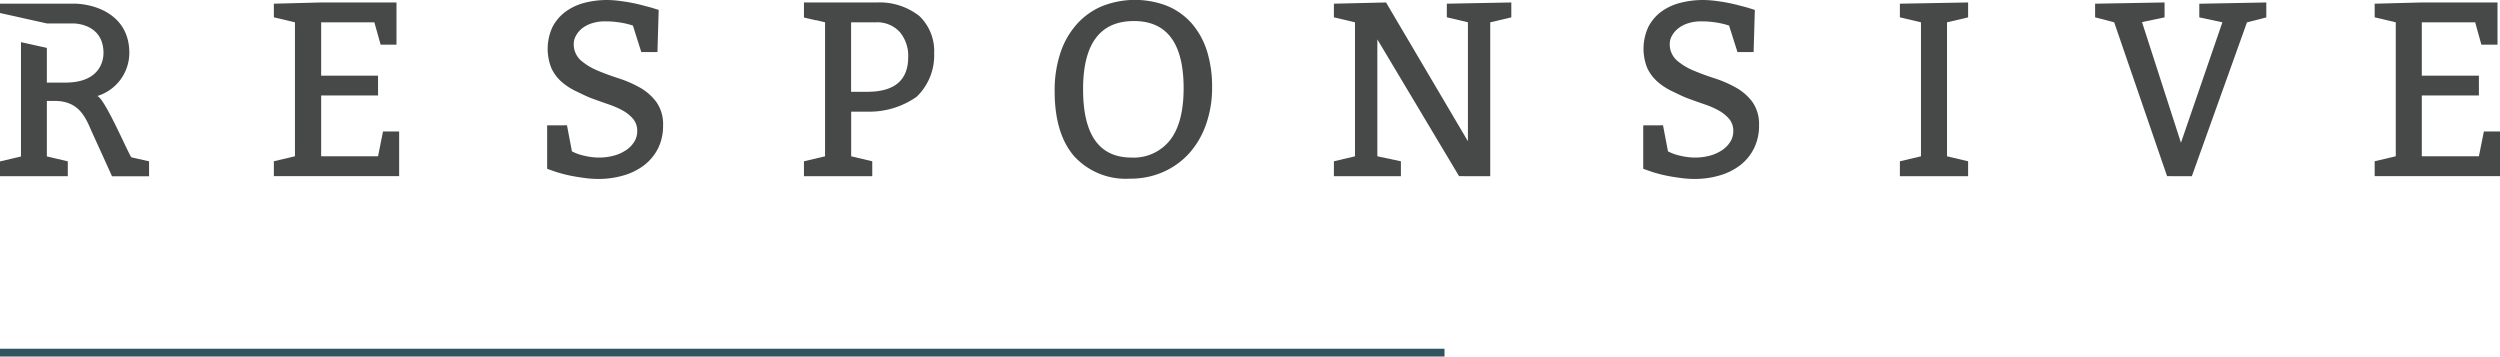 <svg id="Lag_1" data-name="Lag 1" xmlns="http://www.w3.org/2000/svg" viewBox="0 0 630.54 89.93"><defs><style>.cls-1{fill:#474949;}.cls-2{fill:#305360;}</style></defs><path id="Path_23" data-name="Path 23" class="cls-1" d="M94.42,5.63H81V19.08H95.35v5H81V39.42H95.35l1.25-6.26h4.07V44.43H69.07V40.67l5.32-1.26V5.63L69.07,4.37V.93L81,.62H100V11.26H96Z"/><path id="Path_24" data-name="Path 24" class="cls-1" d="M143,31.6l1.25,6.57a12.37,12.37,0,0,0,3.07,1.1,16.37,16.37,0,0,0,3.82.47,14.35,14.35,0,0,0,3.63-.47,10.35,10.35,0,0,0,3.06-1.35,7,7,0,0,0,2.1-2.1,5.07,5.07,0,0,0,.79-2.78,4.65,4.65,0,0,0-1-3,9.2,9.2,0,0,0-2.59-2.13,22.59,22.59,0,0,0-3.6-1.58c-1.34-.46-2.69-.94-4.07-1.44s-2.87-1.26-4.23-1.91a15.8,15.8,0,0,1-3.63-2.38,10.37,10.37,0,0,1-2.53-3.41,13.08,13.08,0,0,1,.28-10.39,11.19,11.19,0,0,1,3.25-3.82A14,14,0,0,1,147.37.72,23,23,0,0,1,153.1,0,26.38,26.38,0,0,1,156,.19c1,.13,2.06.28,3.06.47s1.94.4,2.82.63l2.25.59,2,.62-.31,10.64h-4.07l-2.12-6.69a20.91,20.91,0,0,0-3.48-.81,23.19,23.19,0,0,0-3.53-.25,10.48,10.48,0,0,0-3.29.47,7.7,7.7,0,0,0-2.5,1.28A6.16,6.16,0,0,0,145.27,9a4.17,4.17,0,0,0-.56,2.07,5.44,5.44,0,0,0,1.75,4.13,15.45,15.45,0,0,0,4.19,2.57c1.67.71,3.48,1.37,5.42,2a28.58,28.58,0,0,1,5.38,2.35,13.05,13.05,0,0,1,4.13,3.66,9.67,9.67,0,0,1,1.66,5.88A12.73,12.73,0,0,1,166,37.37a12.41,12.41,0,0,1-3.45,4.23,15.59,15.59,0,0,1-5.19,2.62,22,22,0,0,1-6.45.91,24.66,24.66,0,0,1-3-.18c-1.06-.13-2.11-.29-3.13-.47s-2-.4-2.85-.63-1.6-.45-2.19-.66L138,42.57V31.62Z"/><path id="Path_25" data-name="Path 25" class="cls-1" d="M266,23a30,30,0,0,1,1.4-9.51,20.63,20.63,0,0,1,4.1-7.29,17.77,17.77,0,0,1,6.42-4.63,22.52,22.52,0,0,1,16.49-.07,16.94,16.94,0,0,1,6.17,4.41,19.63,19.63,0,0,1,3.85,7A29.77,29.77,0,0,1,305.71,22a27.45,27.45,0,0,1-1.5,9.29A21.59,21.59,0,0,1,300,38.59a19.48,19.48,0,0,1-6.54,4.75A20.29,20.29,0,0,1,285,45.06a17.62,17.62,0,0,1-14.11-5.69Q266,33.67,266,23ZM286,5.31q-12.83,0-12.83,17.21t12.21,17.22a11.66,11.66,0,0,0,9.71-4.38q3.44-4.38,3.44-13.15Q298.51,5.31,286,5.31Z"/><path id="Path_26" data-name="Path 26" class="cls-1" d="M368,44.43,347.39,9.94V39.42l5.94,1.26v3.76h-16.9V40.68l5.32-1.26V5.63l-5.32-1.26V.93L349.58.62l20.65,35v-30l-5.32-1.26V.93L381.18.62V4.38l-5.32,1.25V44.44Z"/><path id="Path_27" data-name="Path 27" class="cls-1" d="M419.44,31.6l1.25,6.57a12.37,12.37,0,0,0,3.07,1.1,16.37,16.37,0,0,0,3.82.47,14.41,14.41,0,0,0,3.63-.47,10.35,10.35,0,0,0,3.06-1.35,7,7,0,0,0,2.1-2.1,5,5,0,0,0,.79-2.78,4.64,4.64,0,0,0-1-3,9.38,9.38,0,0,0-2.6-2.13,21.37,21.37,0,0,0-3.6-1.58c-1.33-.46-2.69-.94-4.06-1.44s-2.87-1.26-4.23-1.91A15.58,15.58,0,0,1,418,20.56a10.54,10.54,0,0,1-2.54-3.41,13.08,13.08,0,0,1,.29-10.39A11.19,11.19,0,0,1,419,2.94,14,14,0,0,1,423.79.72,23.07,23.07,0,0,1,429.52,0a26.22,26.22,0,0,1,2.94.19c1.05.13,2.07.28,3.07.47s1.94.4,2.82.63l2.25.59,2,.62-.31,10.64h-4.07L436.1,6.45a20.91,20.91,0,0,0-3.48-.81,23.19,23.19,0,0,0-3.53-.25,10.44,10.44,0,0,0-3.29.47,7.7,7.7,0,0,0-2.5,1.28A6.16,6.16,0,0,0,421.7,9a4.17,4.17,0,0,0-.56,2.07,5.44,5.44,0,0,0,1.75,4.13,15.3,15.3,0,0,0,4.19,2.57c1.67.71,3.47,1.37,5.42,2a28.58,28.58,0,0,1,5.38,2.35A13.05,13.05,0,0,1,442,25.73a9.74,9.74,0,0,1,1.66,5.88,12.73,12.73,0,0,1-1.25,5.76A12.41,12.41,0,0,1,439,41.6a15.59,15.59,0,0,1-5.19,2.62,22,22,0,0,1-6.45.91,24.66,24.66,0,0,1-3-.18c-1.06-.13-2.11-.29-3.13-.47s-2-.4-2.85-.63-1.61-.45-2.18-.66l-1.75-.62V31.62Z"/><path id="Path_28" data-name="Path 28" class="cls-1" d="M496.39,40.68v3.76H479.18V40.68l5.32-1.26V5.63l-5.32-1.26V.93L496.39.62V4.38l-5.32,1.25V39.42Z"/><path id="Path_29" data-name="Path 29" class="cls-1" d="M546.57,44.43,533.23,5.63l-4.81-1.26V.93L545.94.62V4.38l-5.69,1.19L550.07,36,560.52,5.63,554.7,4.38V.94L571.6.62V4.39l-4.88,1.25-13.9,38.8Z"/><path id="Path_30" data-name="Path 30" class="cls-1" d="M624.28,5.63H610.82V19.08h14.4v5h-14.4V39.42h14.4l1.25-6.26h4.07V44.43H598.93V40.67l5.32-1.26V5.63l-5.32-1.26V.93L610.82.62h19.09V11.26h-4.07Z"/><path class="cls-1" d="M18.33,5.91c2.19,0,7.77,1,7.77,7.46,0,1.87-.84,7.46-9.62,7.46H11.82V12.08L5.29,10.63V39.47L0,40.71v3.73H17.1V40.69l-5.28-1.24v-14h1.91c6.54,0,8,4.64,9.52,8,1.27,2.78,5,11,5,11H37.6V40.69l-4.42-1c-.33.2-6.67-14.87-8.64-15.47a11.42,11.42,0,0,0,8.08-10.86c0-10-9.25-12.44-14-12.44H0V3.28L11.82,5.91Z"/><path class="cls-1" d="M218.72,28.16A20.69,20.69,0,0,0,231.2,24.4a14.47,14.47,0,0,0,4.41-10.95,12.24,12.24,0,0,0-3.71-9.39A16.17,16.17,0,0,0,221.23.62l-18.46,0v3.8l2.88.67.19,0,2.25.53V16.87h0V39.42l-5.32,1.26v3.76H220V40.68l-5.32-1.26V28.16Zm8.21-20.09a9.26,9.26,0,0,1,2.13,6.32q0,8.76-10.33,8.76h-4.07V5.63h6.26A7.68,7.68,0,0,1,226.93,8.07Z"/><rect class="cls-2" y="87.95" width="364.33" height="1.98"/></svg>